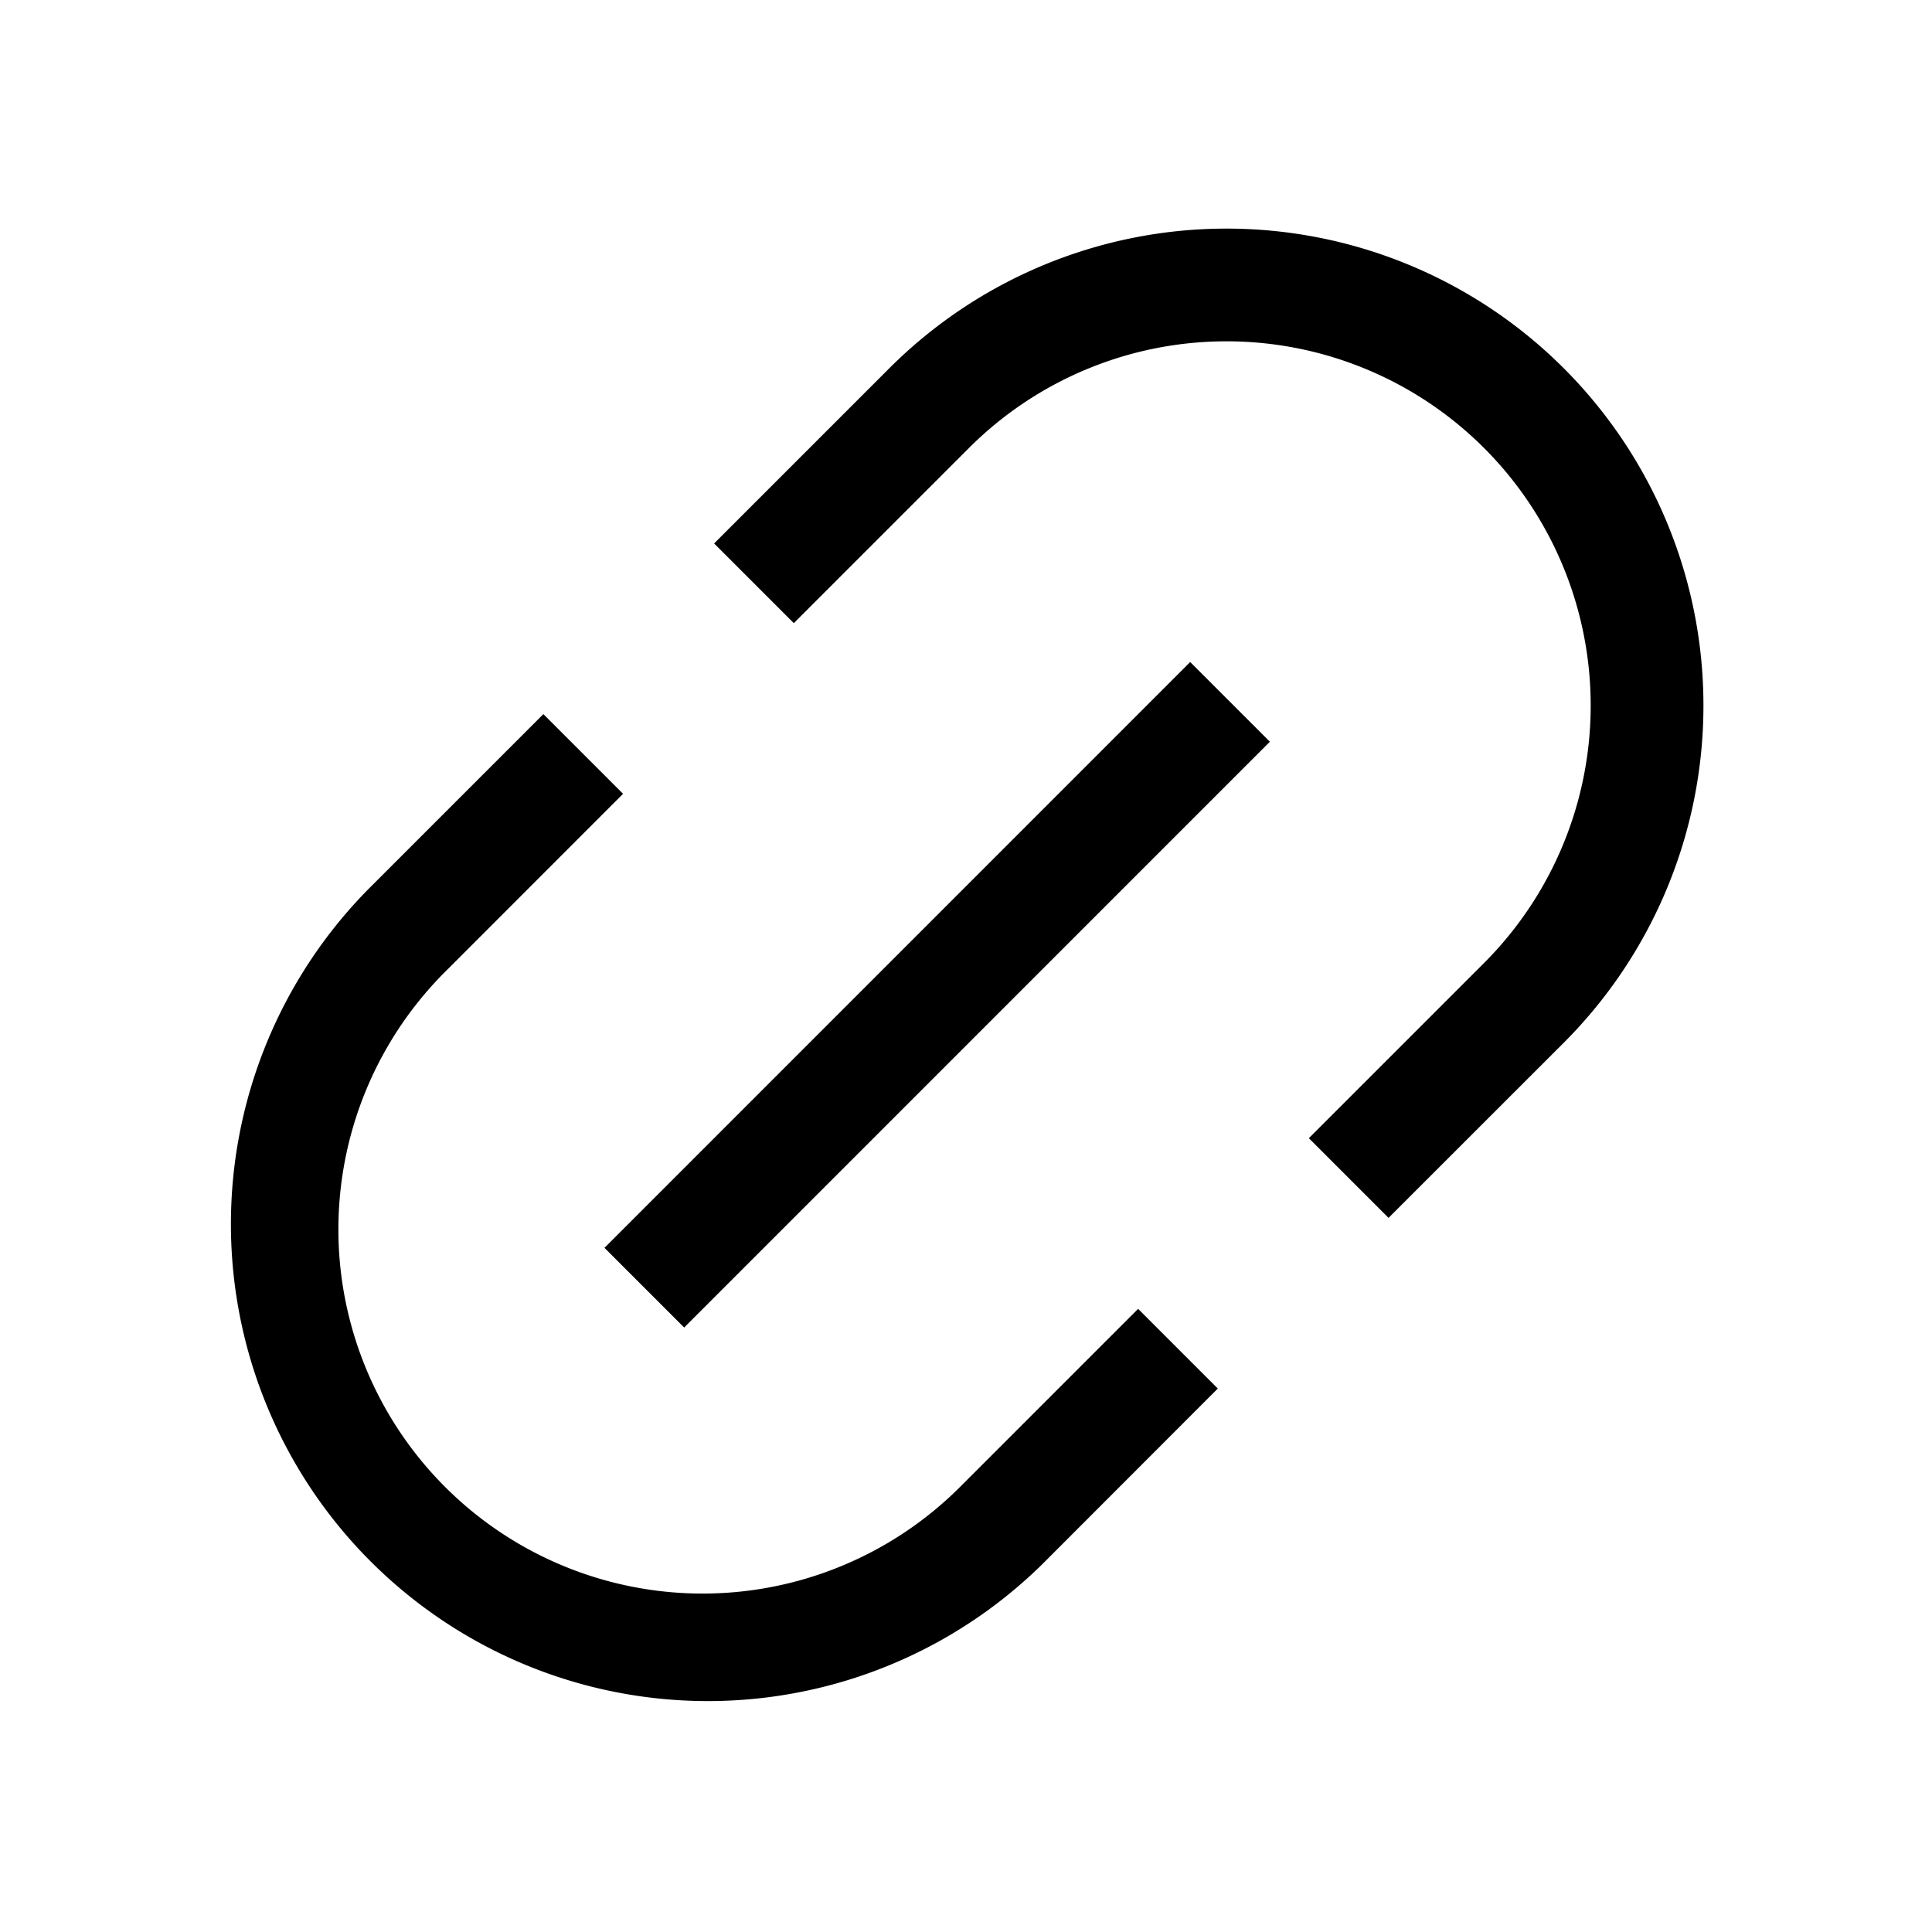 <svg xmlns="http://www.w3.org/2000/svg" width="24" height="24" fill="none" viewBox="0 0 24 24">
  <path fill="#000" d="M5.565 12.037a4.524 4.524 0 1 0 6.397 6.398l2.176-2.176.99.99-2.175 2.177a5.925 5.925 0 0 1-8.379-8.379L6.75 8.871l.99.99-2.175 2.176Zm2.934 4.454-.99-.99 7.276-7.277.99.99L8.5 16.49ZM19.426 4.575a5.925 5.925 0 0 1 0 8.378l-2.177 2.176-.99-.99 2.176-2.176a4.524 4.524 0 1 0-6.398-6.398L9.861 7.741l-.99-.99 2.176-2.176a5.925 5.925 0 0 1 8.379 0Z"/>
</svg>
